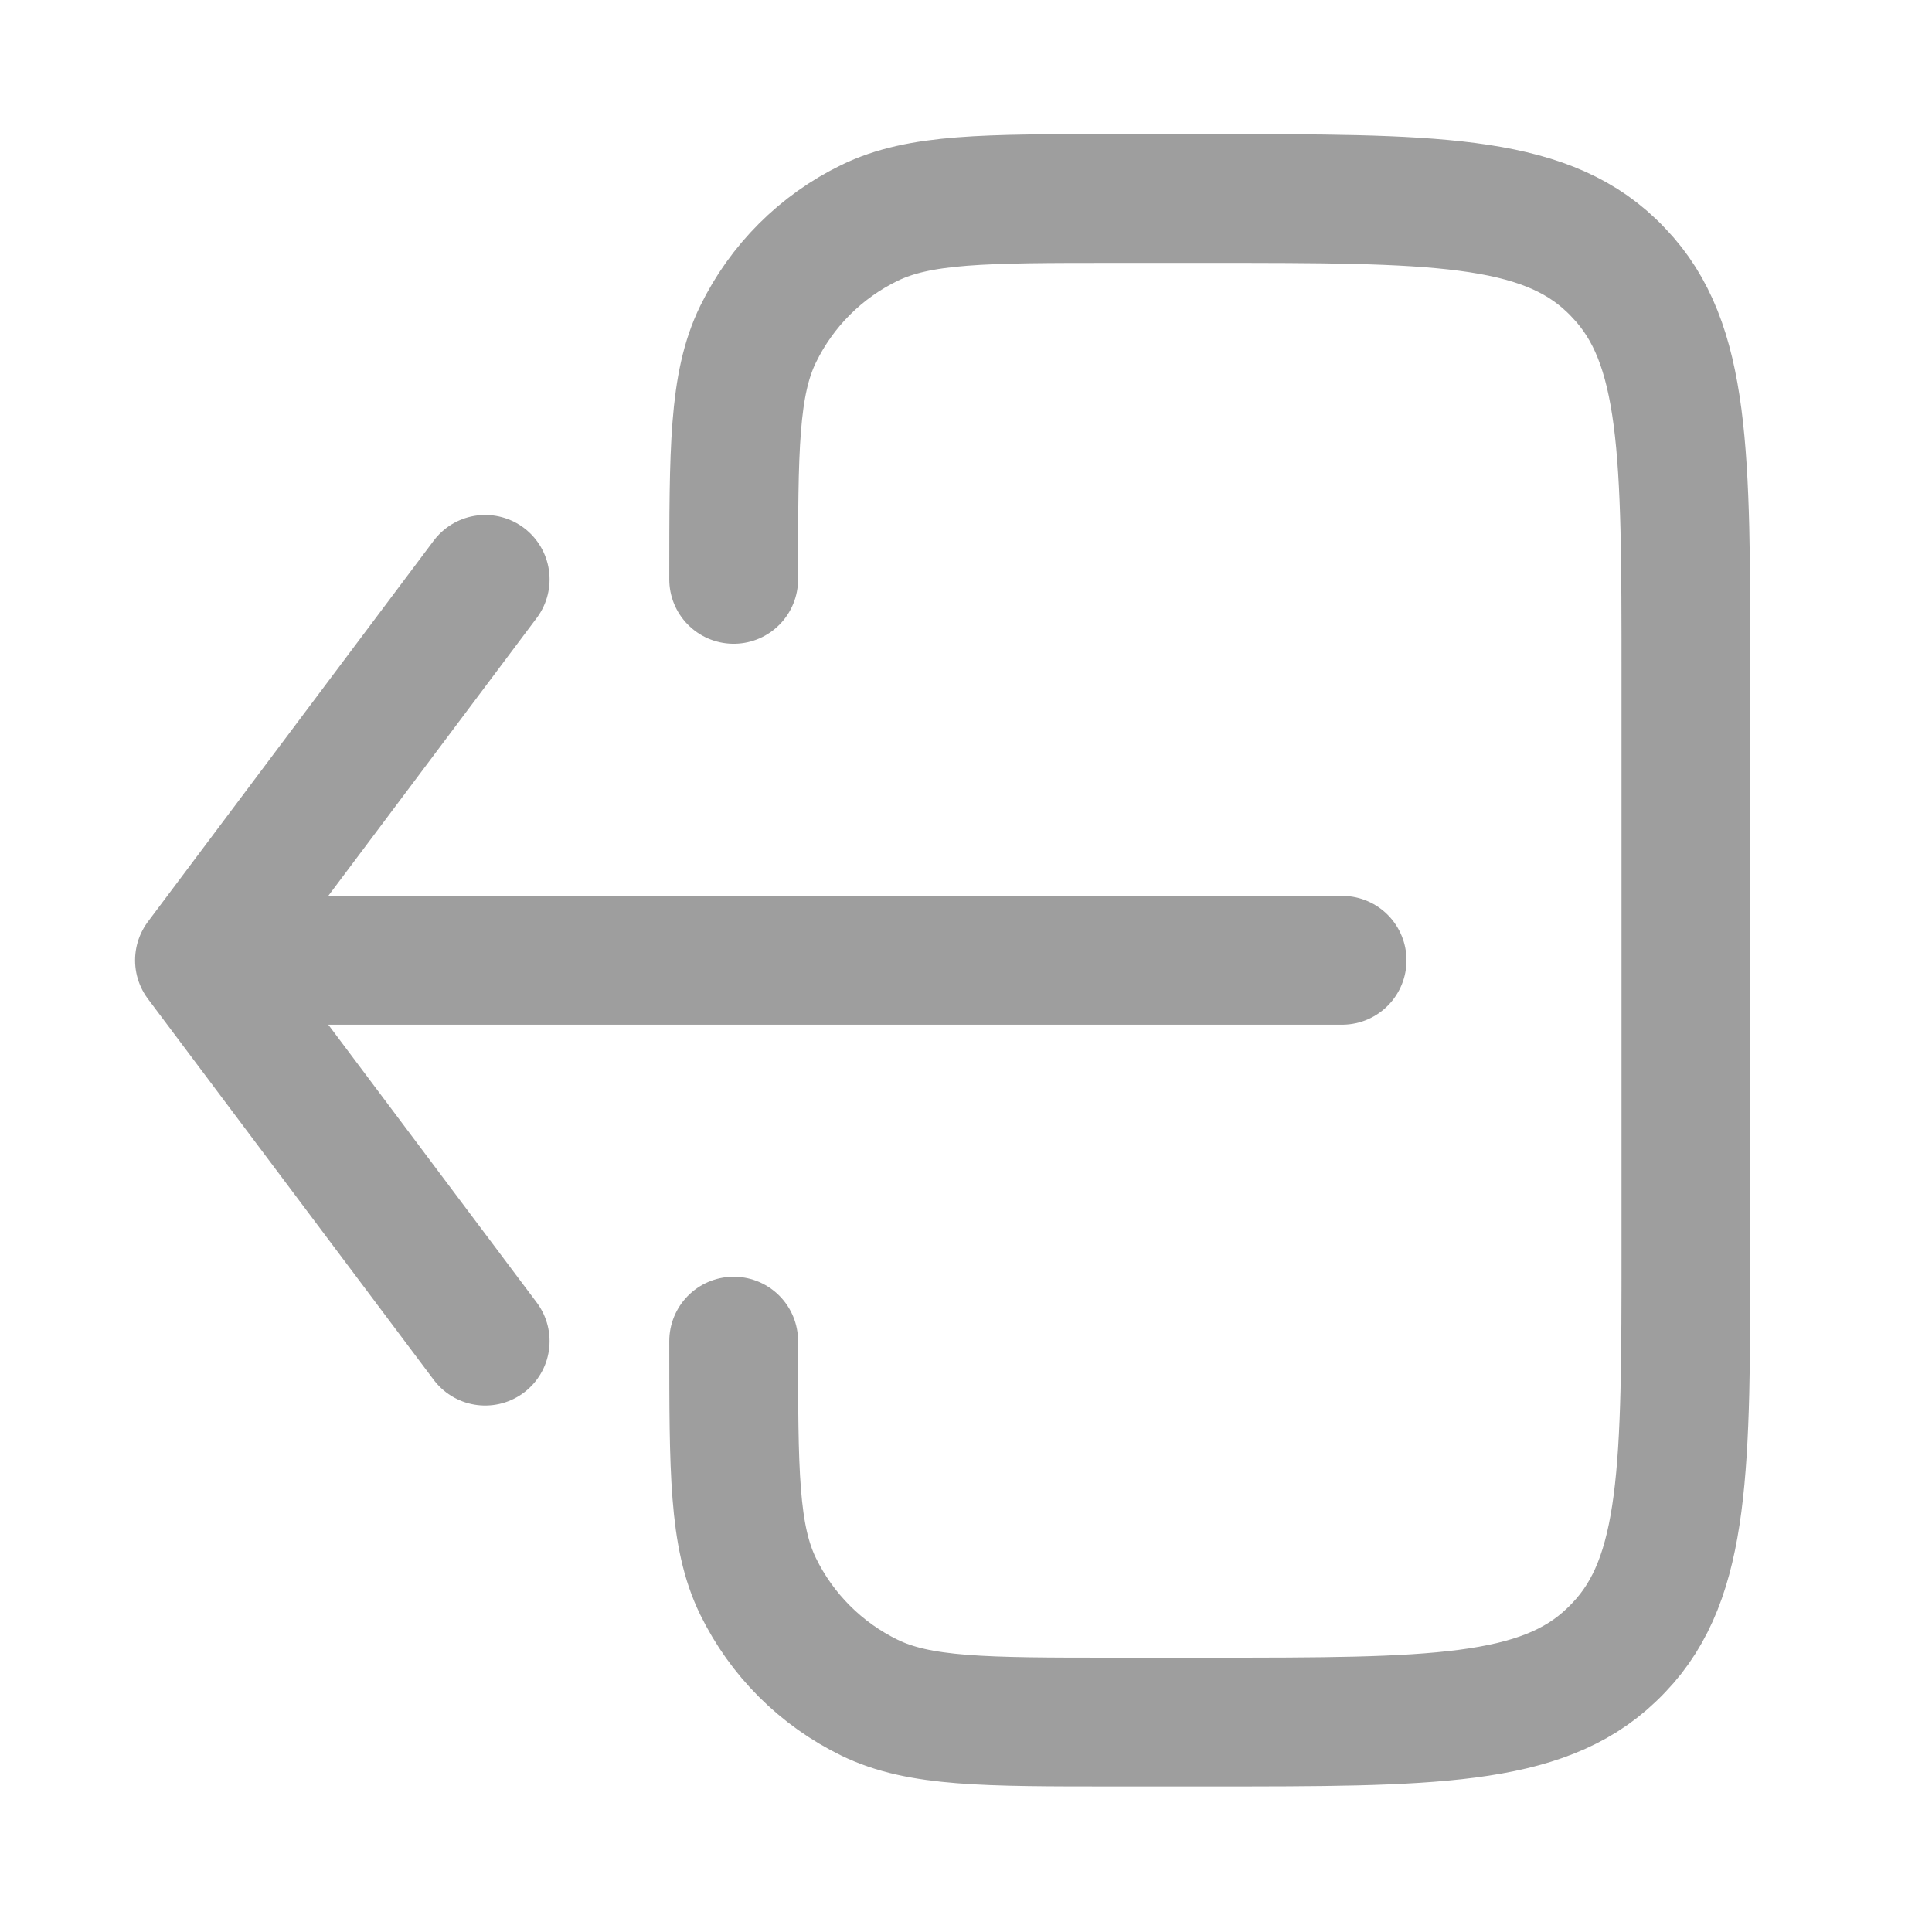 <svg width="24" height="24" viewBox="0 0 24 24" fill="none" xmlns="http://www.w3.org/2000/svg">
<path d="M6.027 7.197L2.478 11.929M2.478 11.929L6.027 16.66M2.478 11.929L16.672 11.929" stroke="#9E9E9E" stroke-width="1.6" stroke-linecap="round" stroke-linejoin="round"/>
<path d="M9.114 7.197V7.197C9.114 5.582 9.114 4.774 9.417 4.152C9.711 3.549 10.198 3.062 10.801 2.769C11.423 2.466 12.23 2.466 13.846 2.466L15.029 2.466C17.774 2.466 19.147 2.466 20.016 3.297C20.049 3.328 20.081 3.36 20.111 3.393C20.943 4.262 20.943 5.635 20.943 8.38L20.943 15.477C20.943 18.223 20.943 19.595 20.111 20.465C20.081 20.497 20.049 20.529 20.016 20.56C19.147 21.392 17.774 21.392 15.029 21.392L13.846 21.392C12.23 21.392 11.423 21.392 10.801 21.089C10.198 20.795 9.711 20.308 9.417 19.706C9.114 19.084 9.114 18.276 9.114 16.66V16.66" stroke="#9E9E9E" stroke-width="1.6" stroke-linecap="round"/>
</svg>
